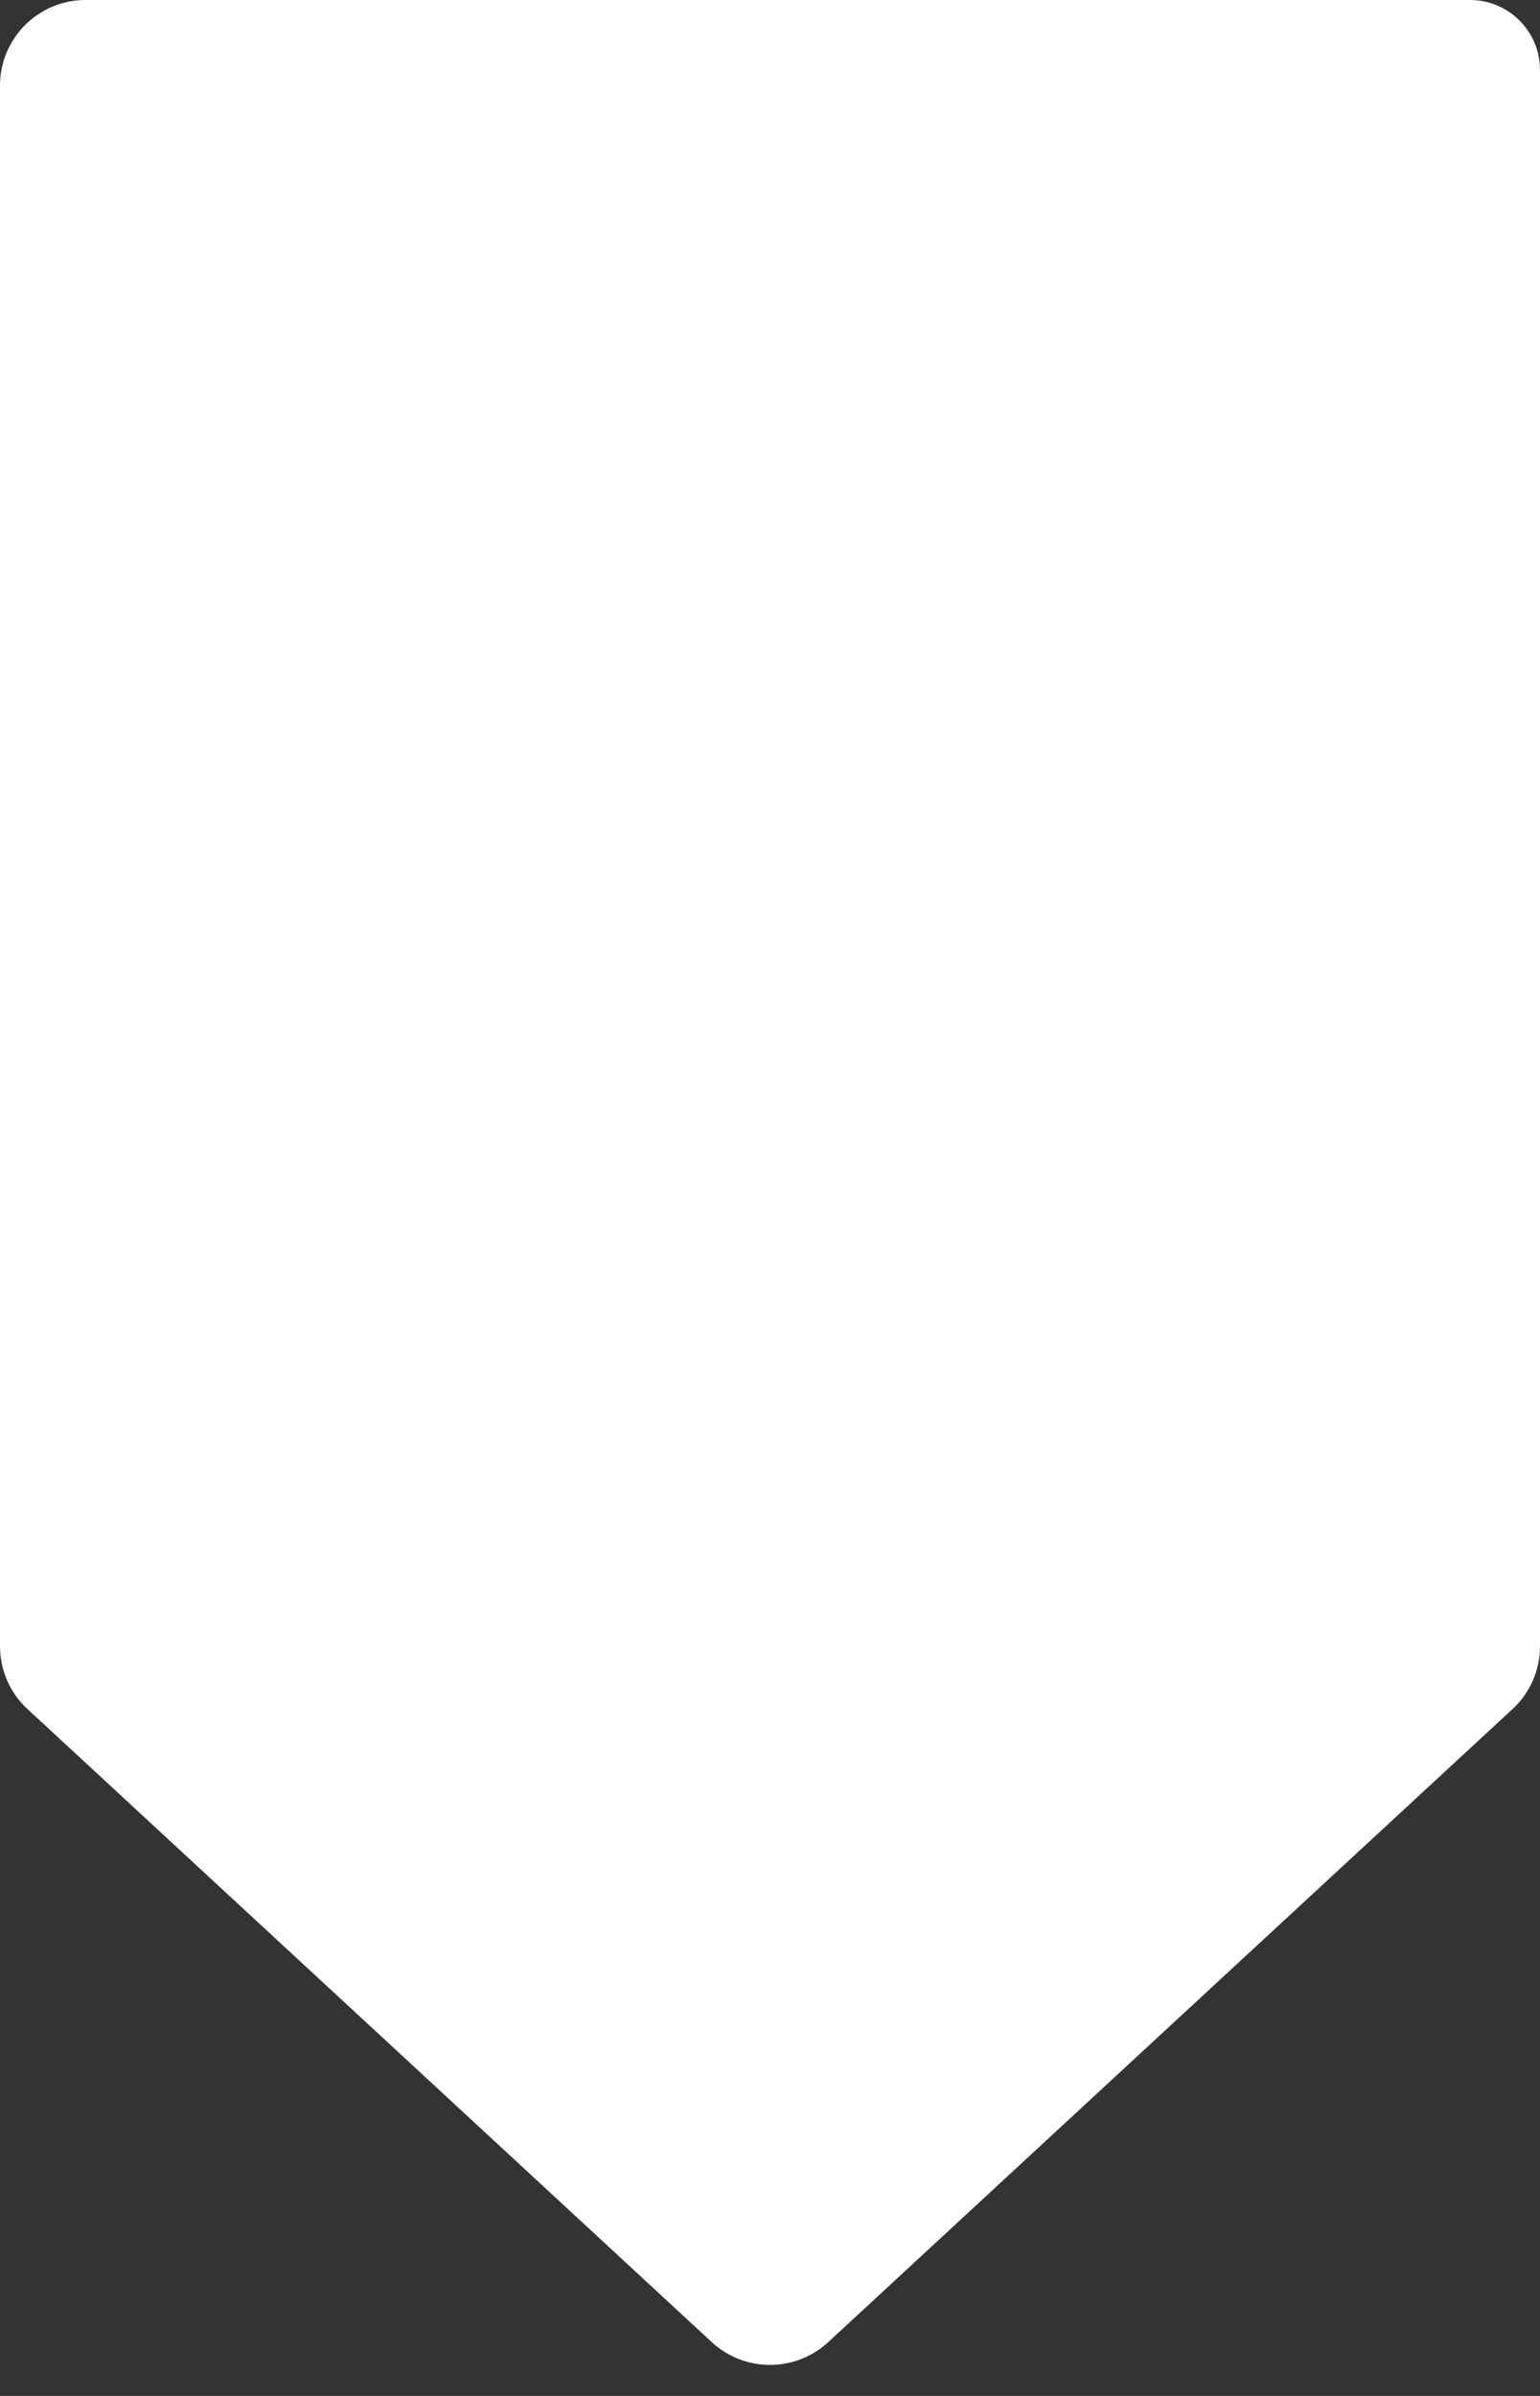 <svg width="9" height="14" viewBox="0 0 9 14" fill="none" xmlns="http://www.w3.org/2000/svg">
<rect x="0" y="0" width="9" height="14" fill="#333333" stroke="none"/>
<path id="Vector 59" d="M0.5 -7.43094e-07L8.591 -3.57639e-08C8.817 -1.6012e-08 9 0.183 9 0.409L9 9.619C9 9.759 8.942 9.892 8.84 9.986L4.84 13.686C4.648 13.863 4.352 13.863 4.16 13.686L0.16 9.986C0.058 9.892 3.70795e-07 9.759 3.8298e-07 9.619L1.18021e-06 0.5C1.20435e-06 0.224 0.224 -7.67235e-07 0.5 -7.43094e-07Z" fill="white"/>
</svg>

